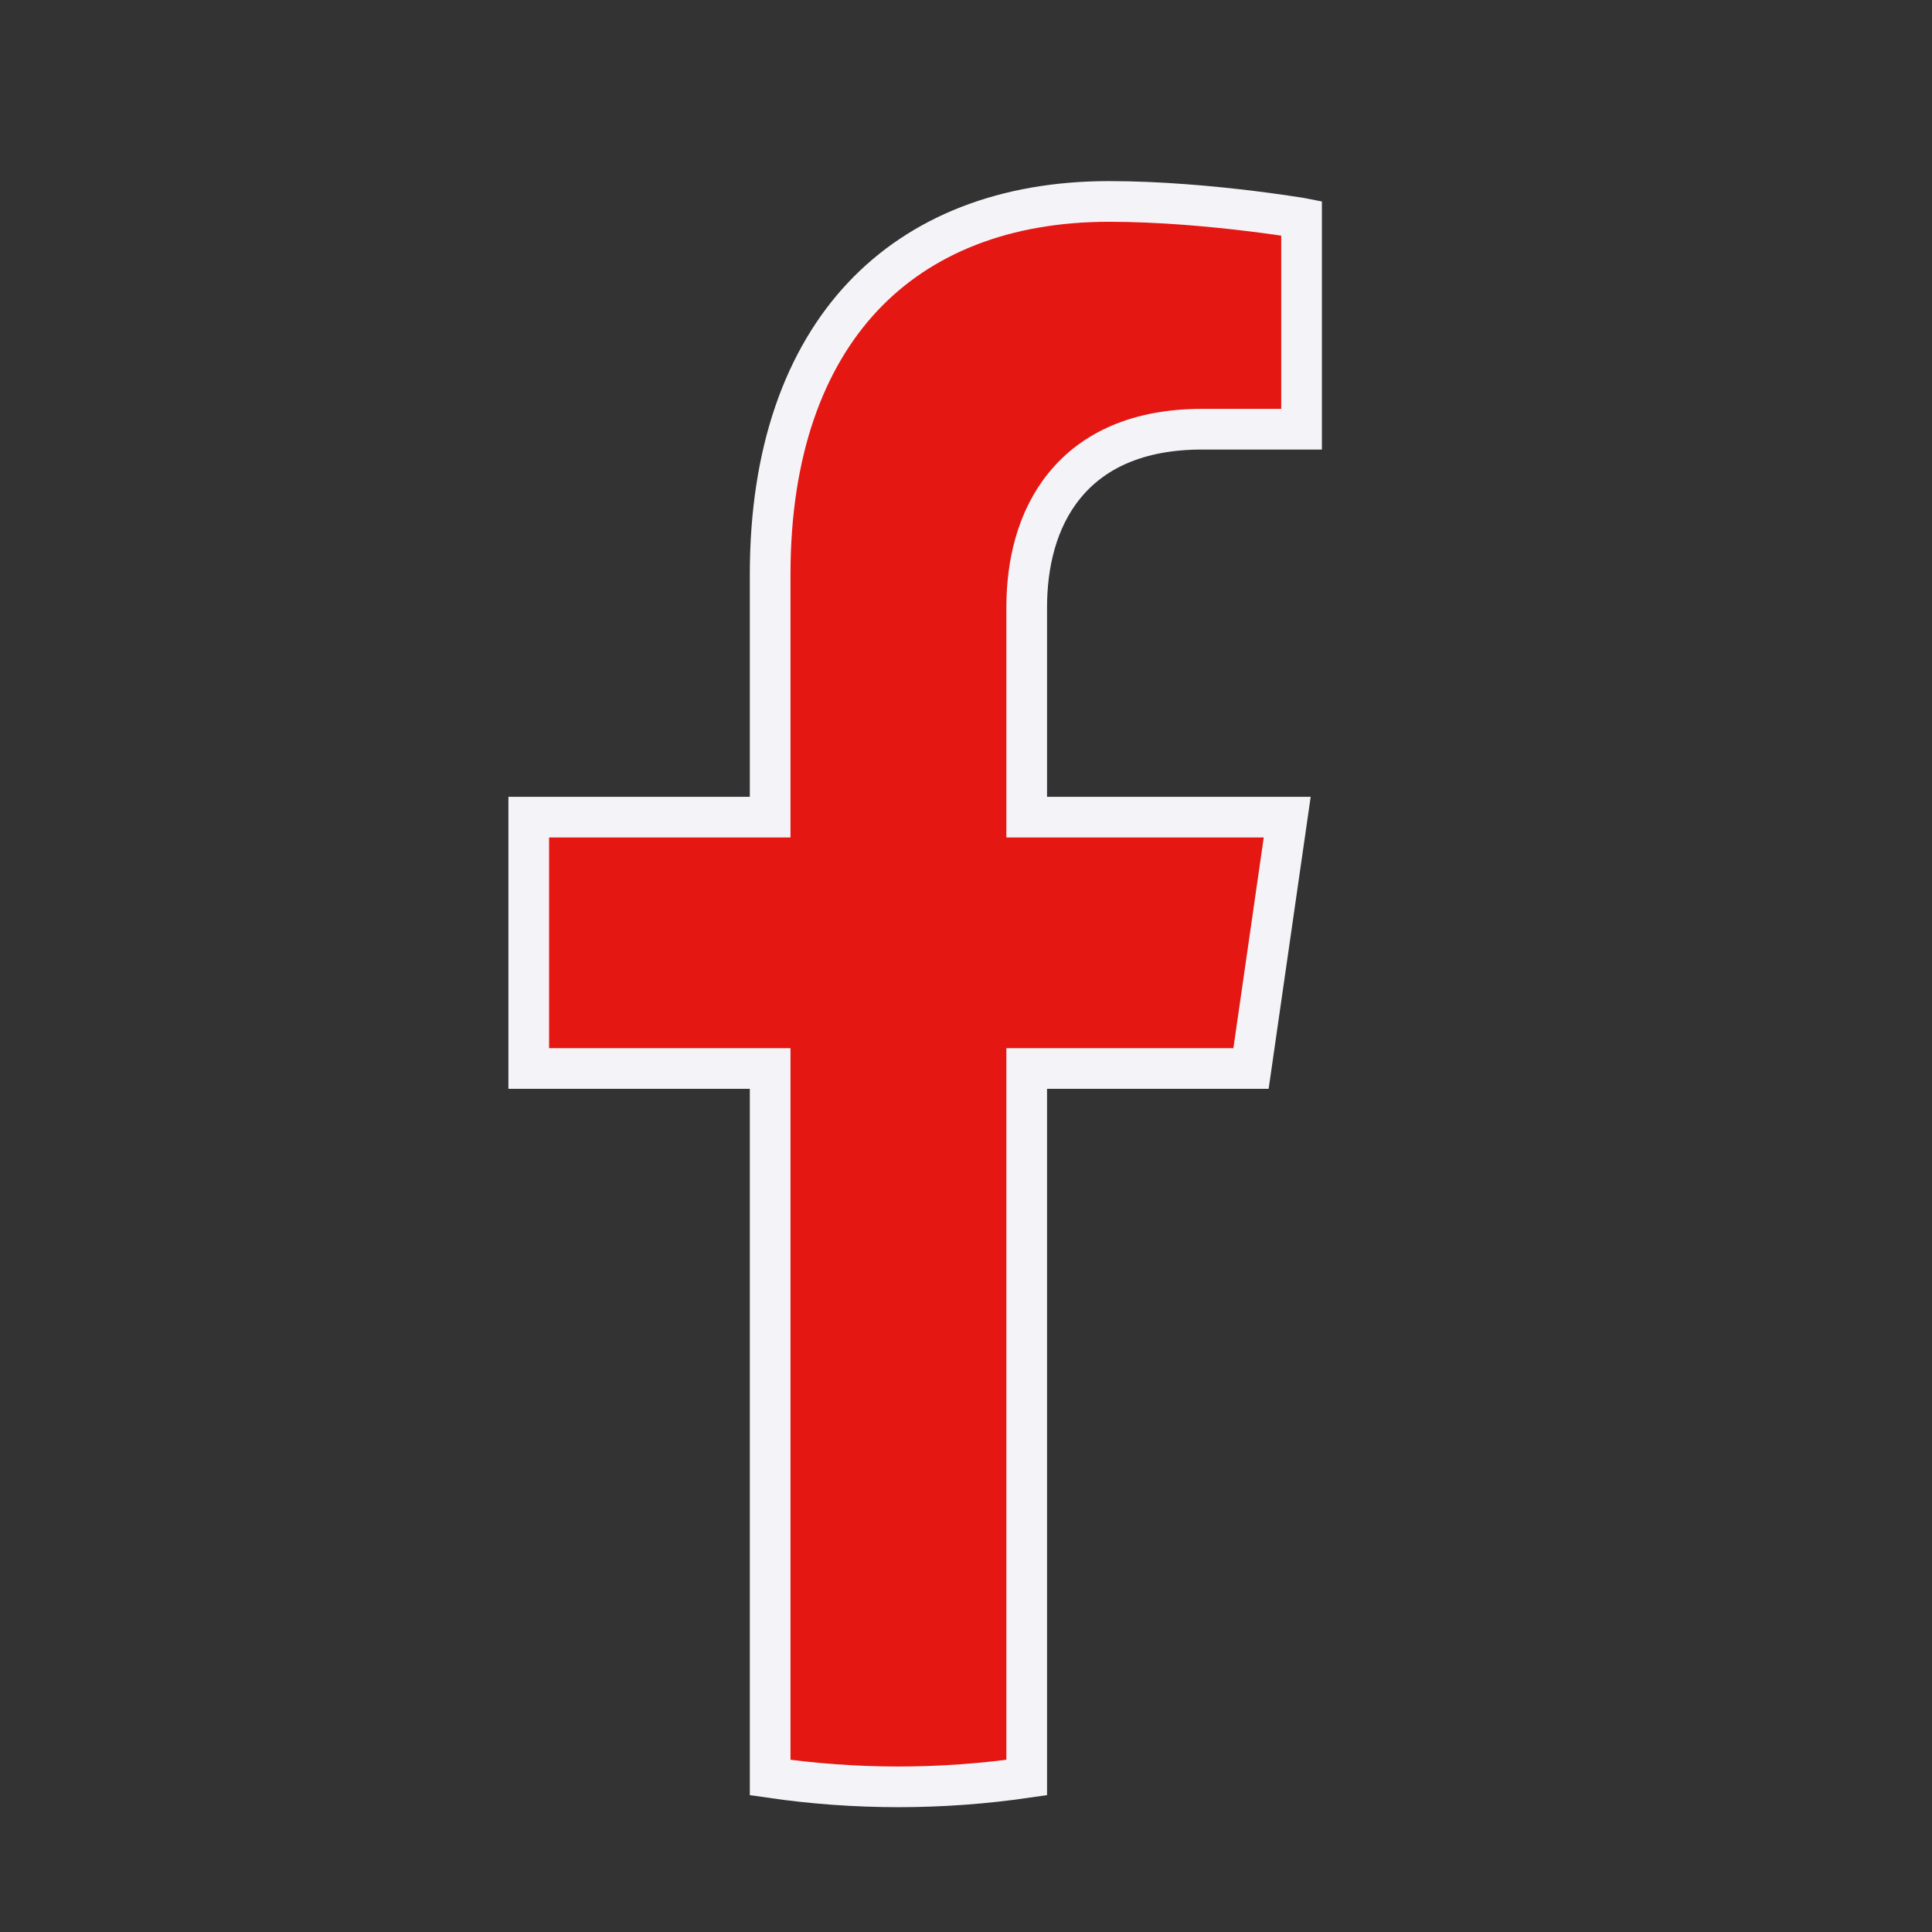 <svg width="19" height="19" viewBox="0 0 19 19" fill="none" xmlns="http://www.w3.org/2000/svg">
<rect x="0" y="0" width="19" height="19" fill="#333333" stroke="none"/>
<path d="M7.374 10.508H5.2V8.036H7.374H7.574V7.836V5.647C7.574 4.439 7.913 3.526 8.485 2.917C9.056 2.31 9.883 1.981 10.907 1.981C11.407 1.981 11.921 2.029 12.313 2.077C12.508 2.101 12.671 2.125 12.786 2.143C12.791 2.143 12.795 2.144 12.8 2.145V4.221H11.821C11.192 4.221 10.749 4.43 10.468 4.776C10.193 5.114 10.097 5.554 10.097 5.973V7.836V8.036H10.297H12.659L12.303 10.508H10.297H10.097V10.708V17.481C9.26 17.603 8.411 17.603 7.574 17.481V10.708V10.508H7.374Z" fill="#E41713" stroke="#F4F4F8" stroke-width="0.4"/>
</svg>
